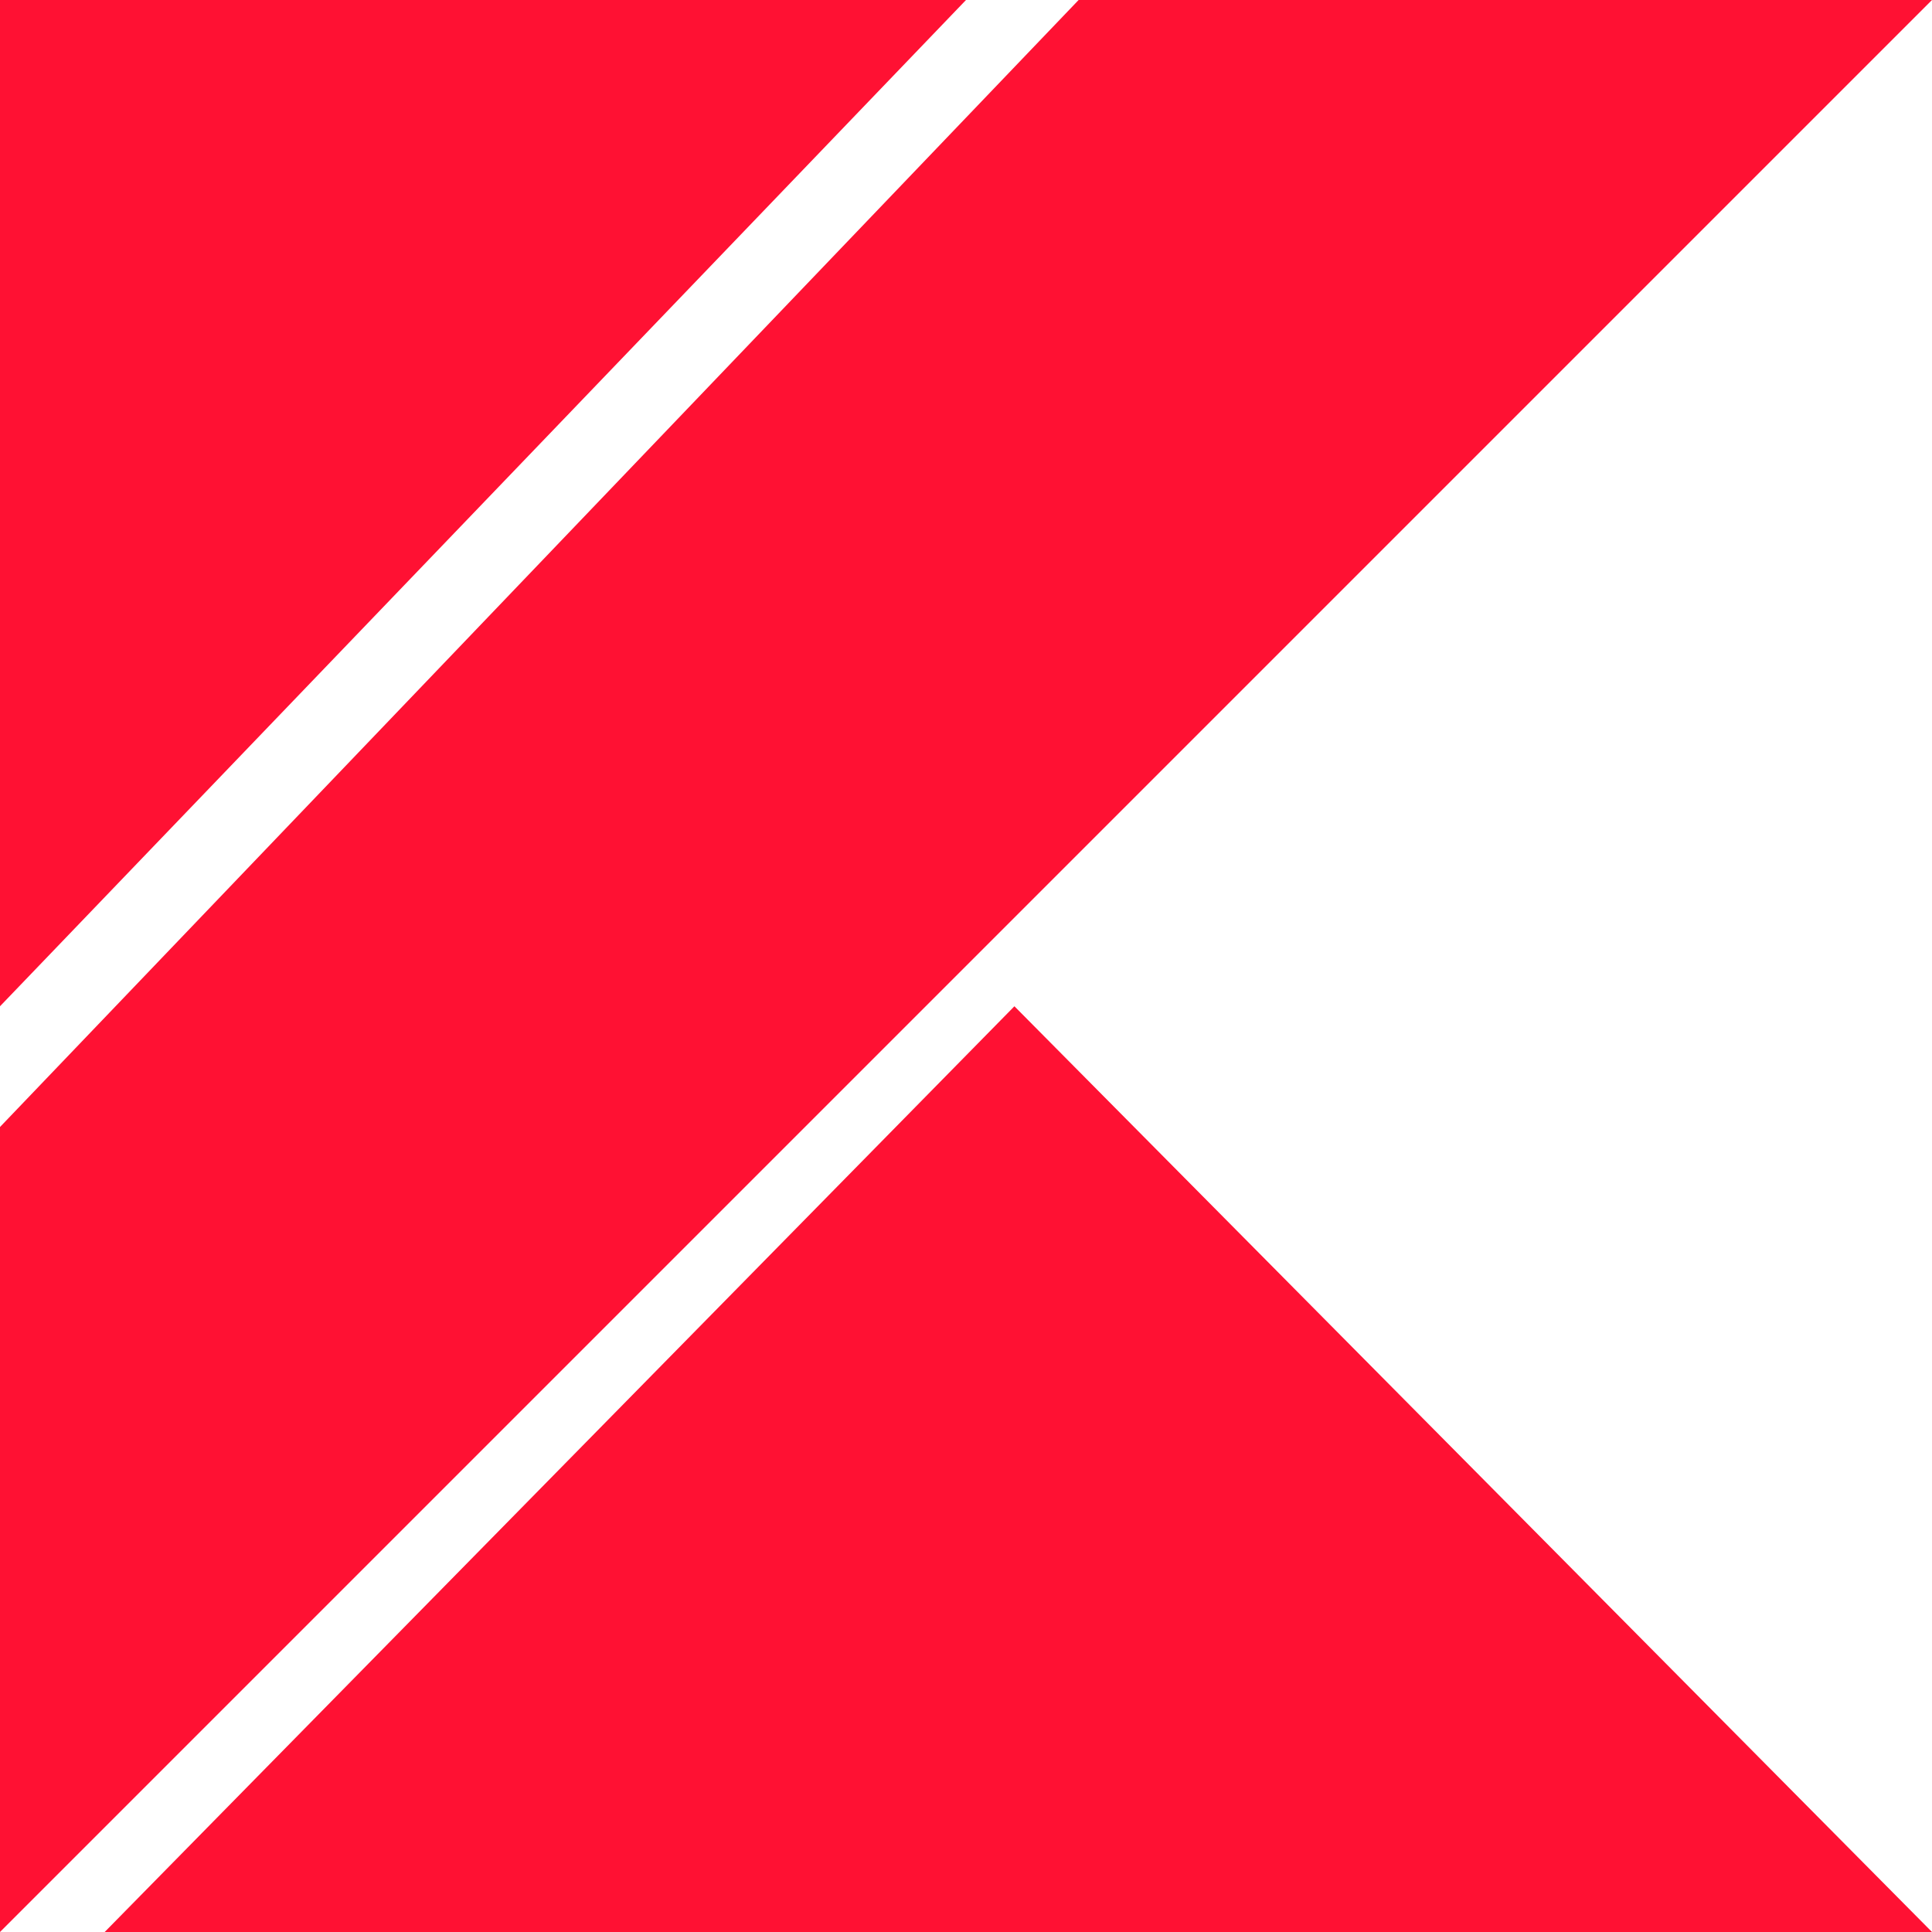 <svg width="70" height="70" viewBox="0 0 70 70" fill="none" xmlns="http://www.w3.org/2000/svg">
<g clipPath="url(#clip0_99_2703)">
<path d="M3.793 70L36.754 36.459L70 70H3.793ZM0 0H35L0 36.459V0ZM39.08 0L0 40.834V70L70 0H39.08Z" fill="#f132e"/>
</g>
<defs>
<clipPath id="clip0_99_2703">
<rect width="70" height="70" fill="white"/>
</clipPath>
</defs>
</svg>
